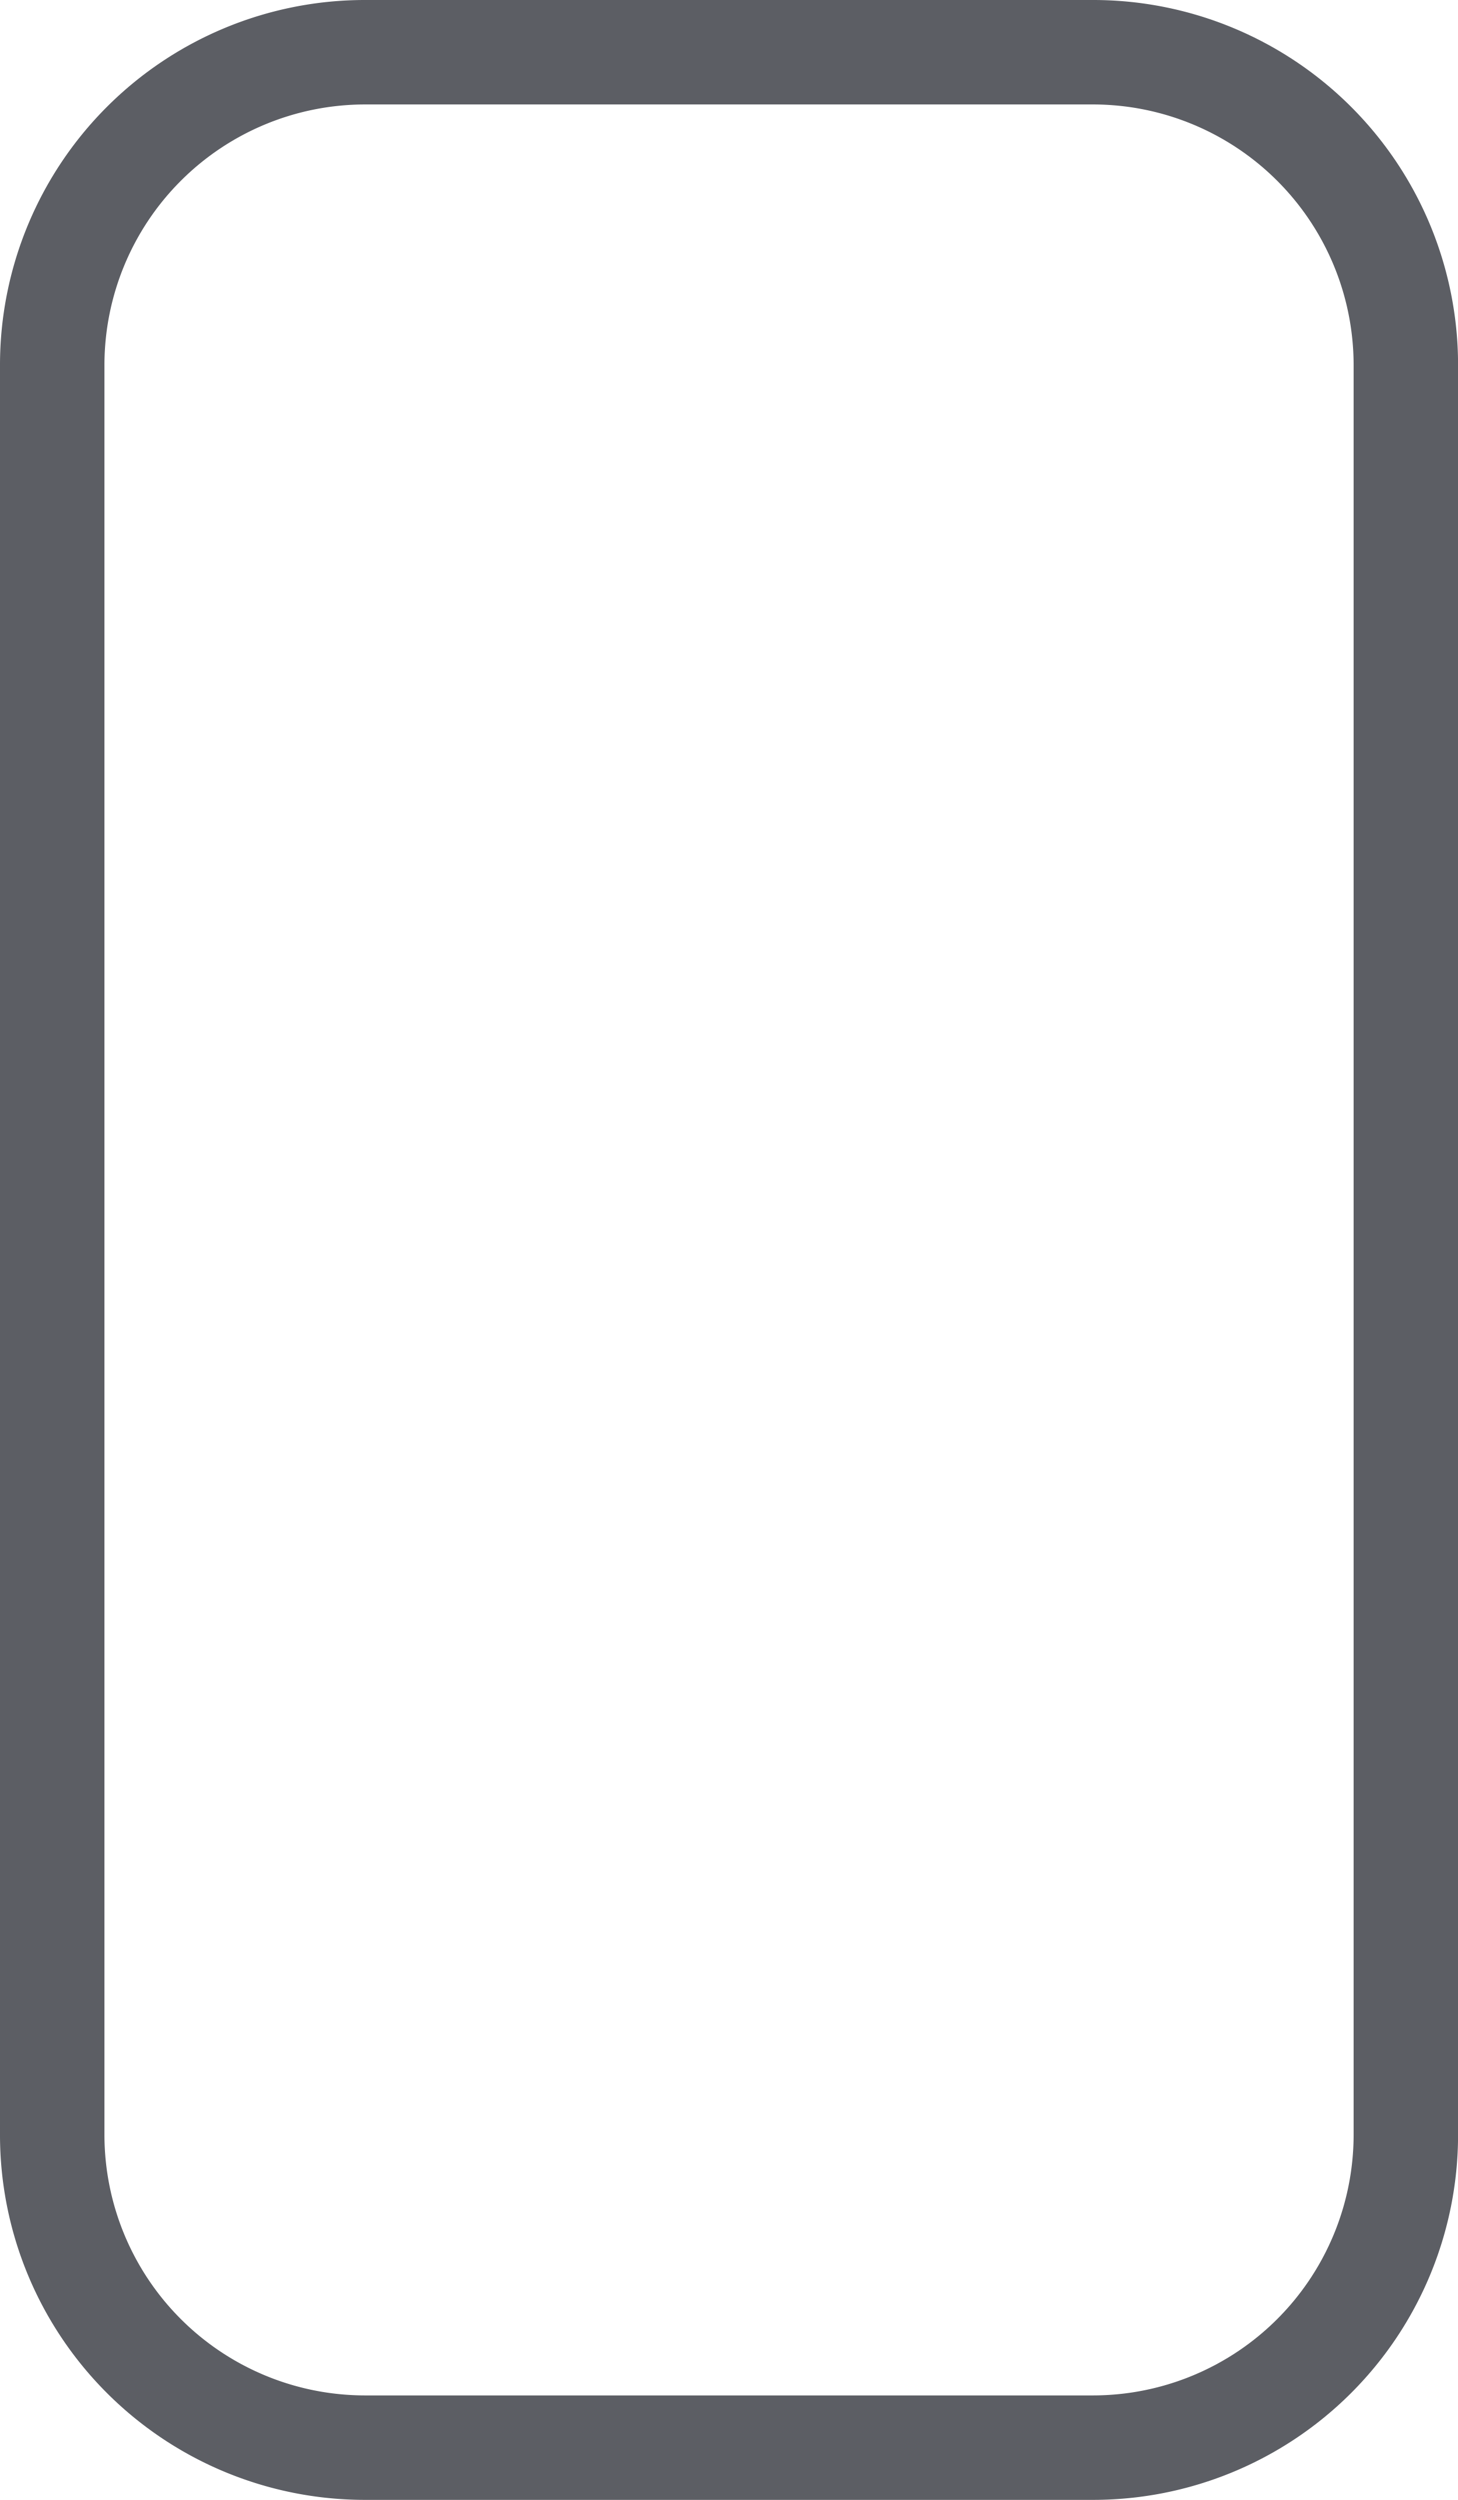 <svg height="42.287" viewBox="0 0 24.667 42.287" width="24.667" xmlns="http://www.w3.org/2000/svg"><path d="m125.167 0h-12.334a6.174 6.174 0 0 0 -6.167 6.167v29.953a6.174 6.174 0 0 0 6.167 6.167h12.334a6.174 6.174 0 0 0 6.167-6.167v-29.953a6.174 6.174 0 0 0 -6.167-6.167zm4.4 36.12a4.411 4.411 0 0 1 -4.4 4.4h-12.334a4.411 4.411 0 0 1 -4.4-4.4v-29.953a4.411 4.411 0 0 1 4.4-4.4h12.334a4.411 4.411 0 0 1 4.4 4.4z" fill="#5c5e64" transform="translate(-106.666)"/></svg>